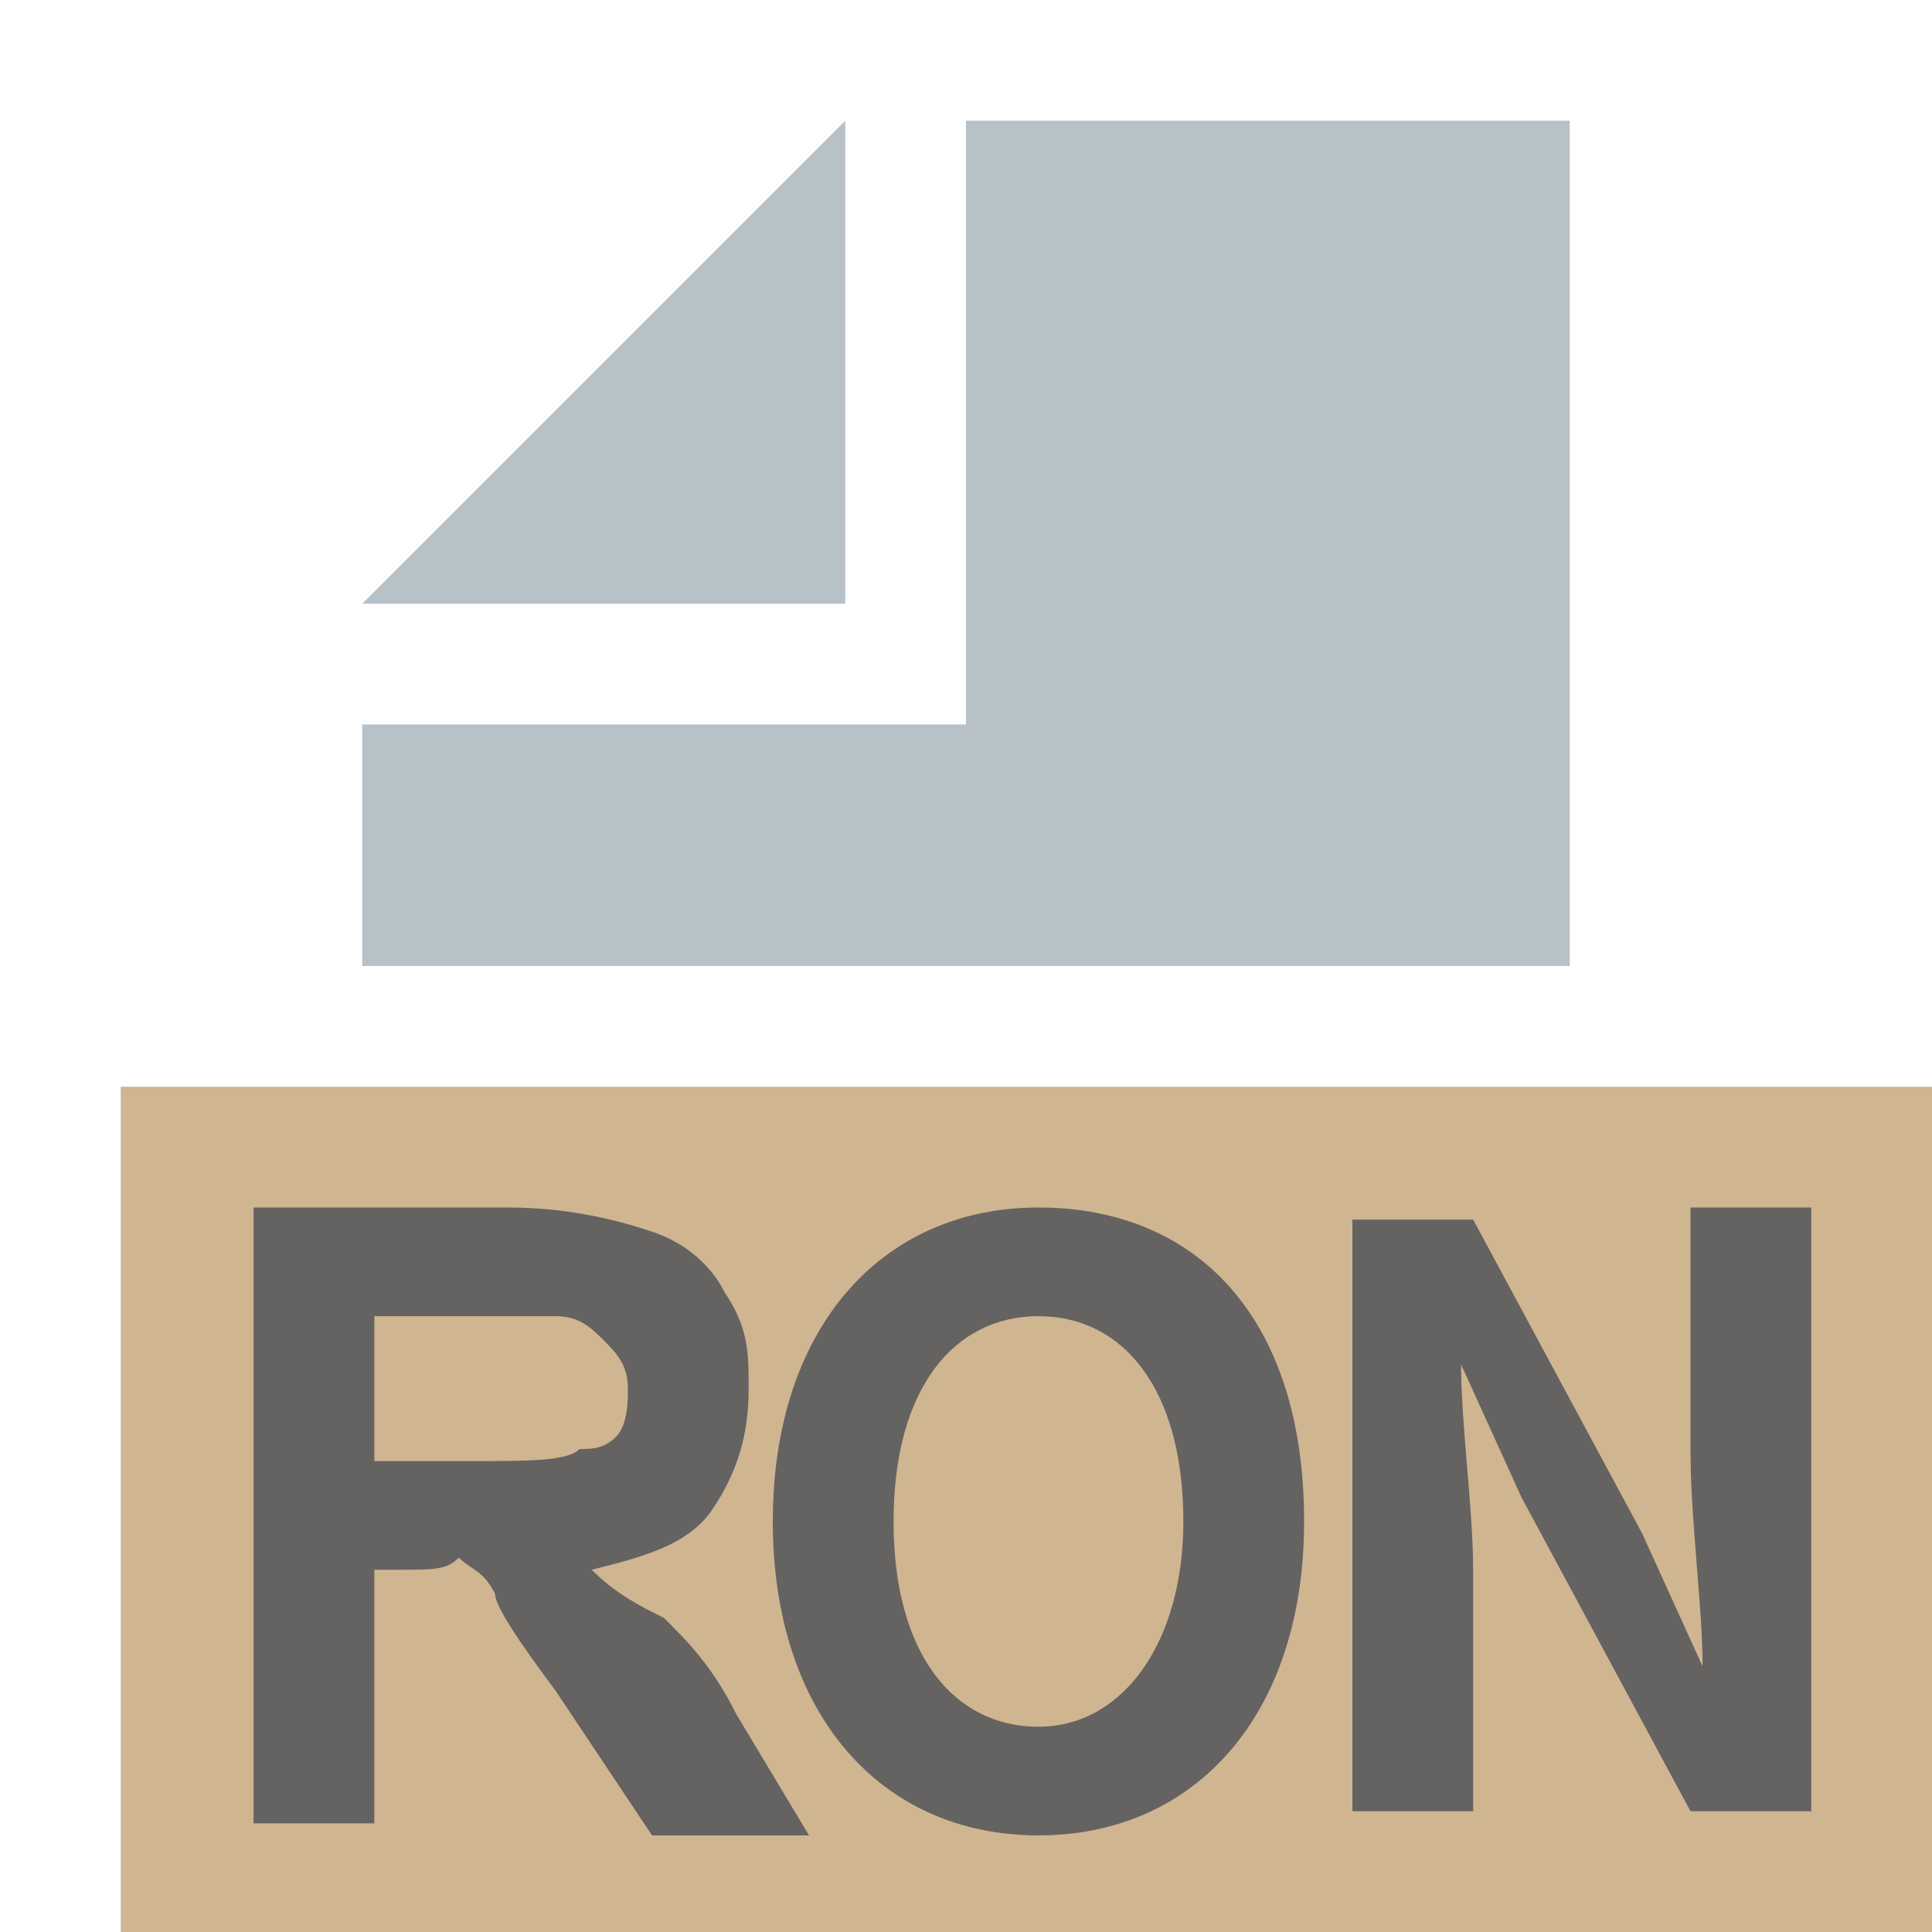 <?xml version="1.0" encoding="utf-8"?>
<!-- Generator: Adobe Illustrator 24.2.3, SVG Export Plug-In . SVG Version: 6.00 Build 0)  -->
<svg version="1.1" id="Layer_1" xmlns="http://www.w3.org/2000/svg" xmlns:xlink="http://www.w3.org/1999/xlink" x="0px" y="0px"
	 viewBox="0 0 16 16" style="enable-background:new 0 0 16 16;" xml:space="preserve">
<style type="text/css">
	.st0{opacity:0.7;}
	.st1{fill:#BC9662;}
	.st2{fill:#99A8B0;}
	.st3{fill:#231F20;}
</style>
<g class="st0">
	<rect x="1" y="9" class="st1" width="15" height="7"/>
	<path class="st2" d="M8,1v5H3v2h10V1H8z"/>
	<path class="st2" d="M7,1v4H3L7,1z"/>
	<path class="st3" d="M3.1,12.1h0.8c0.5,0,0.8,0,0.9-0.1c0.1,0,0.2,0,0.3-0.1c0.1-0.1,0.1-0.3,0.1-0.4c0-0.2-0.1-0.3-0.2-0.4
		c-0.1-0.1-0.2-0.2-0.4-0.2H3.1V12.1z M2.1,15.1V10h2.1c0.5,0,0.9,0.1,1.2,0.2c0.3,0.1,0.5,0.3,0.6,0.5c0.2,0.3,0.2,0.5,0.2,0.8
		c0,0.4-0.1,0.7-0.3,1c-0.2,0.3-0.6,0.4-1,0.5c0.2,0.2,0.4,0.3,0.6,0.4c0.2,0.2,0.4,0.4,0.6,0.8l0.6,1H5.4L4.6,14
		c-0.3-0.4-0.5-0.7-0.5-0.8C4,13,3.9,13,3.8,12.9C3.7,13,3.6,13,3.3,13H3.1v2.1H2.1z"/>
	<g>
		<path class="st3" d="M6.4,12.6C6.4,11,7.3,10,8.6,10s2.2,0.9,2.2,2.6c0,1.6-0.9,2.6-2.2,2.6C7.3,15.2,6.4,14.2,6.4,12.6z
			 M9.8,12.6c0-1.1-0.5-1.7-1.2-1.7s-1.2,0.6-1.2,1.7s0.5,1.7,1.2,1.7S9.8,13.6,9.8,12.6z"/>
		<path class="st3" d="M11.2,10.1h1l1.4,2.6l0.5,1.1l0,0c0-0.5-0.1-1.2-0.1-1.8v-2h1v5h-1l-1.4-2.6l-0.5-1.1l0,0
			c0,0.5,0.1,1.2,0.1,1.7v2h-1V10.1z"/>
	</g>
</g>
</svg>
